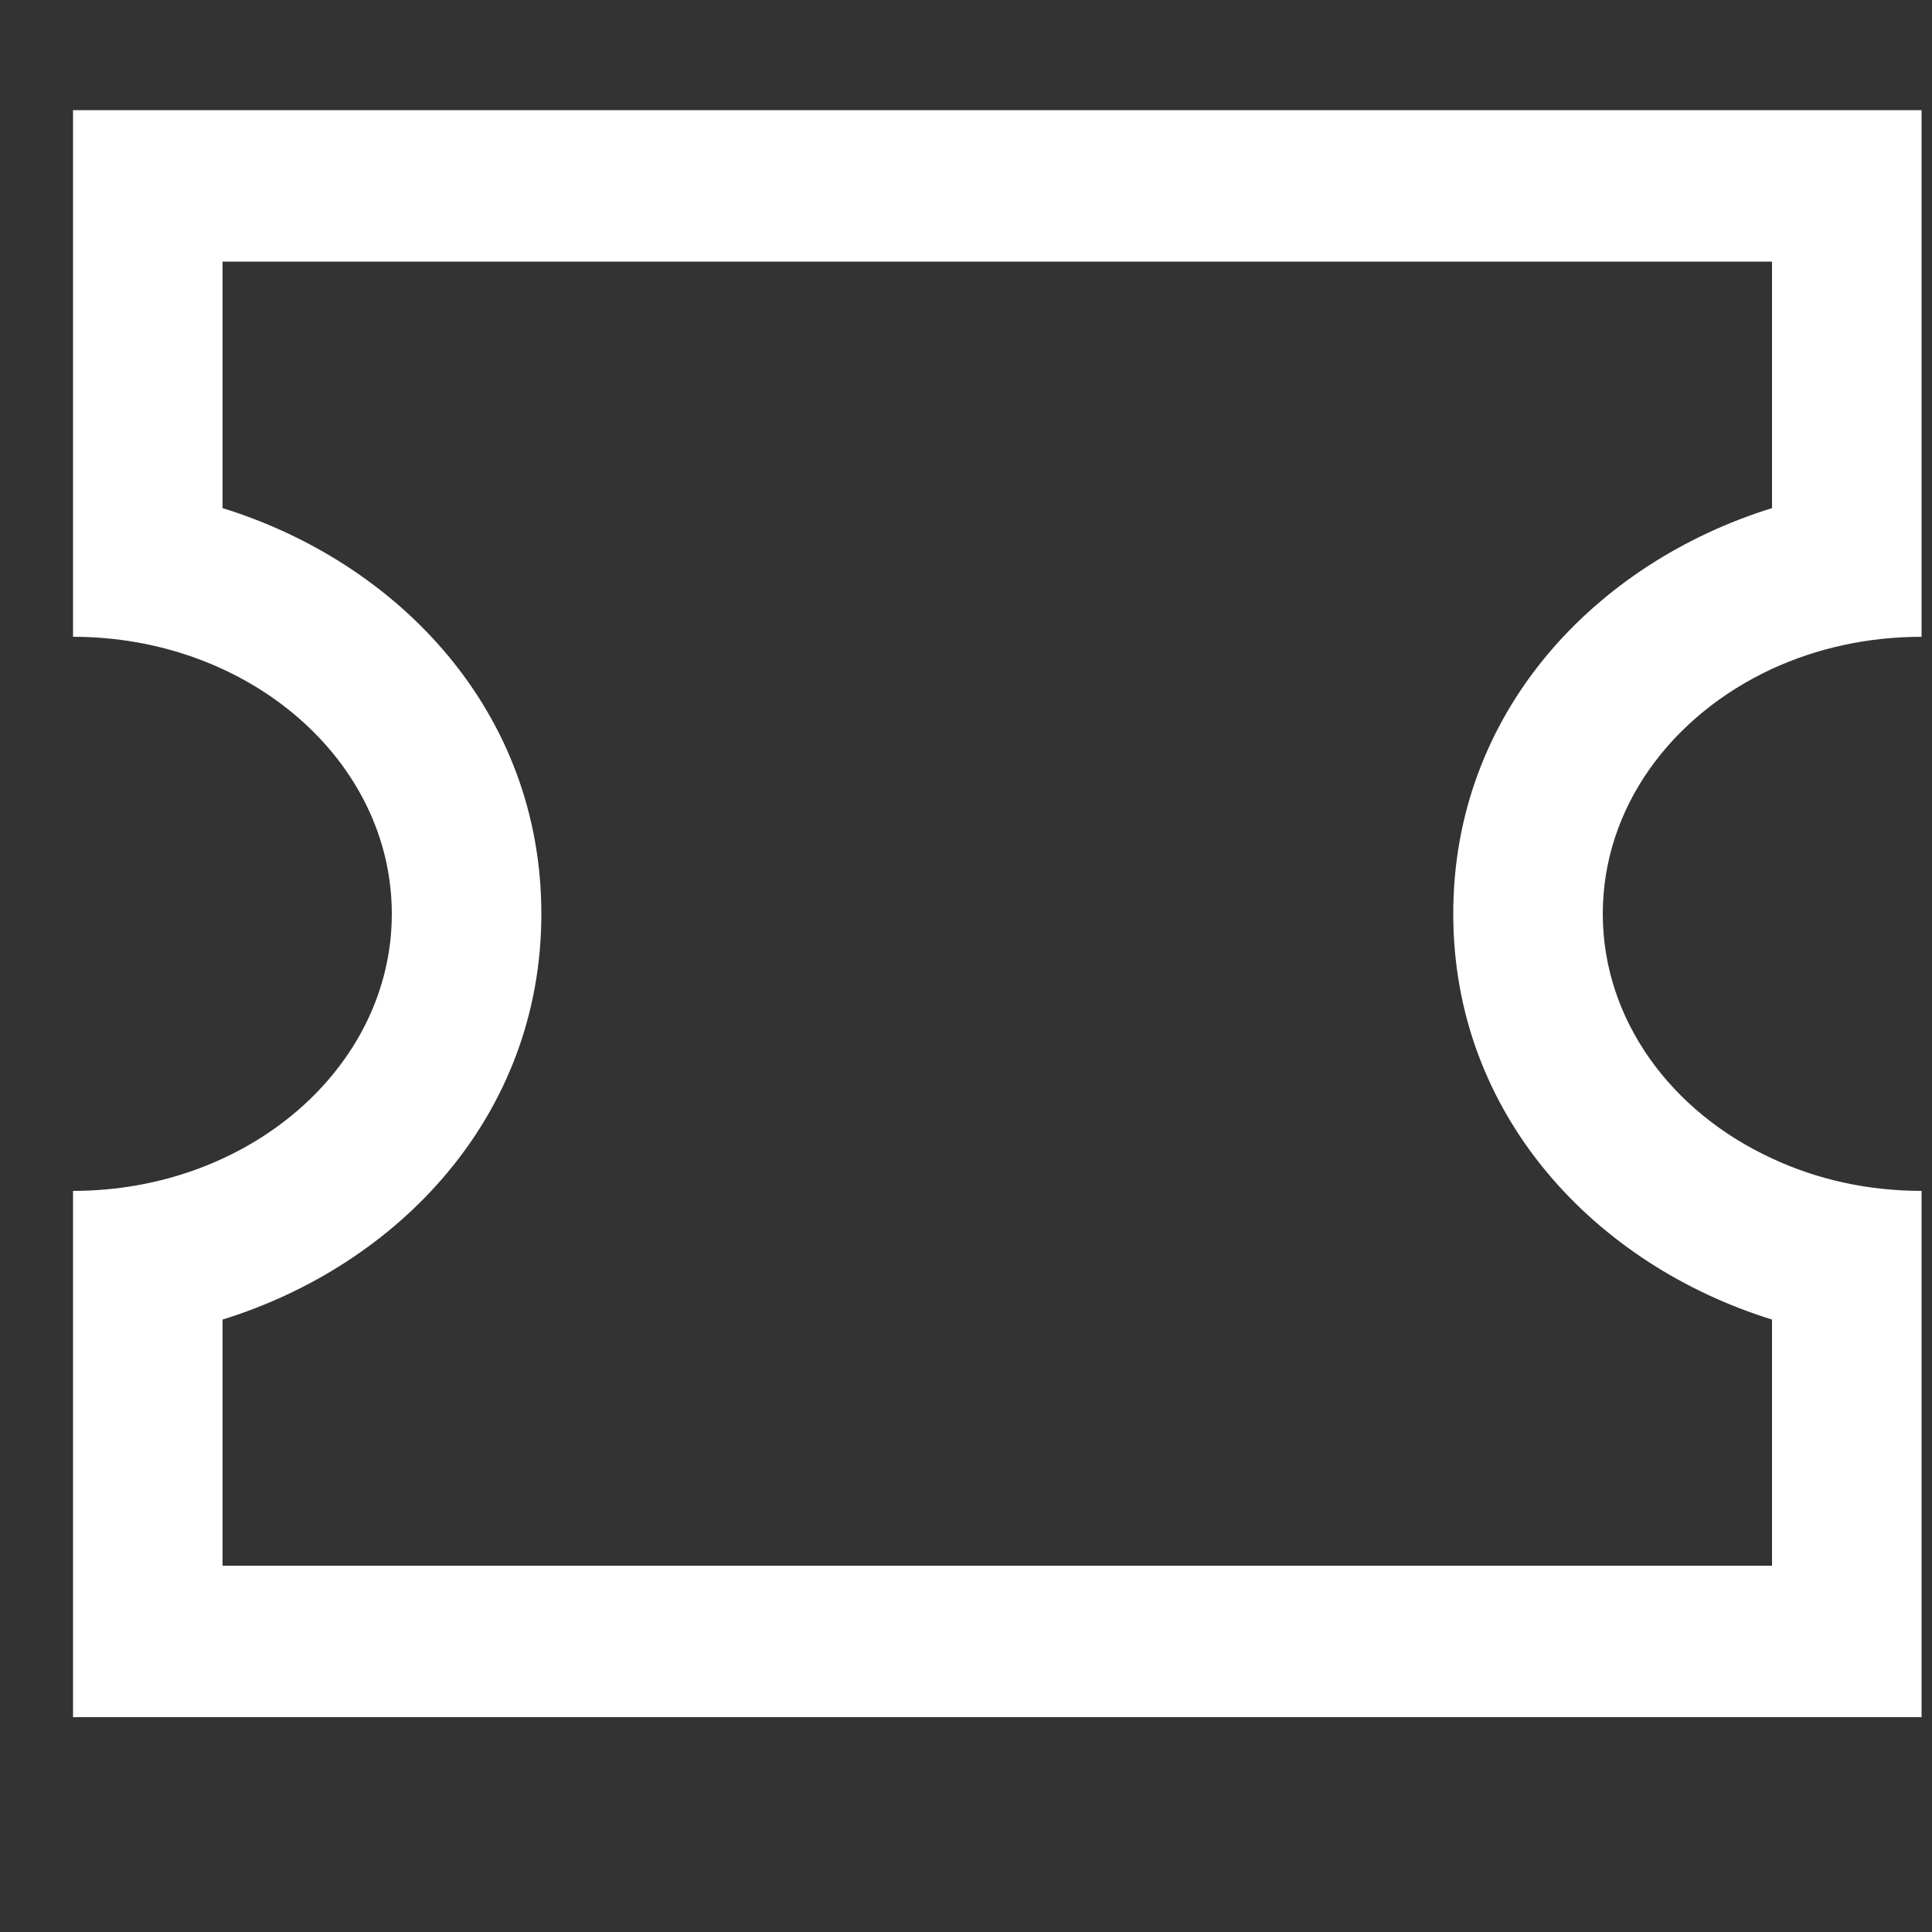<svg width="5" height="5" viewBox="0 0 5 5" fill="none" xmlns="http://www.w3.org/2000/svg">
<rect x="0" y="0" width="5" height="5" fill="#333333" stroke="none"/>
<path fill-rule="evenodd" clip-rule="evenodd" d="M4.586 2.998C4.586 2.998 4.586 2.998 4.586 2.998C4.701 3.052 4.833 3.082 4.973 3.082V1.648C4.833 1.648 4.701 1.678 4.586 1.731C4.586 1.731 4.586 1.731 4.586 1.731C4.325 1.852 4.148 2.09 4.148 2.365C4.148 2.639 4.325 2.878 4.586 2.998ZM4.586 1.315C4.131 1.456 3.761 1.841 3.761 2.365C3.761 2.888 4.131 3.274 4.586 3.415V4.052H0.576V3.415C1.031 3.274 1.401 2.888 1.401 2.365C1.401 1.841 1.031 1.456 0.576 1.315V0.677H4.586V1.315ZM4.973 0.285V4.444H0.189V3.082C0.645 3.082 1.014 2.761 1.014 2.365C1.014 1.969 0.645 1.648 0.189 1.648V0.285H4.973Z" fill="white"/>
</svg>
